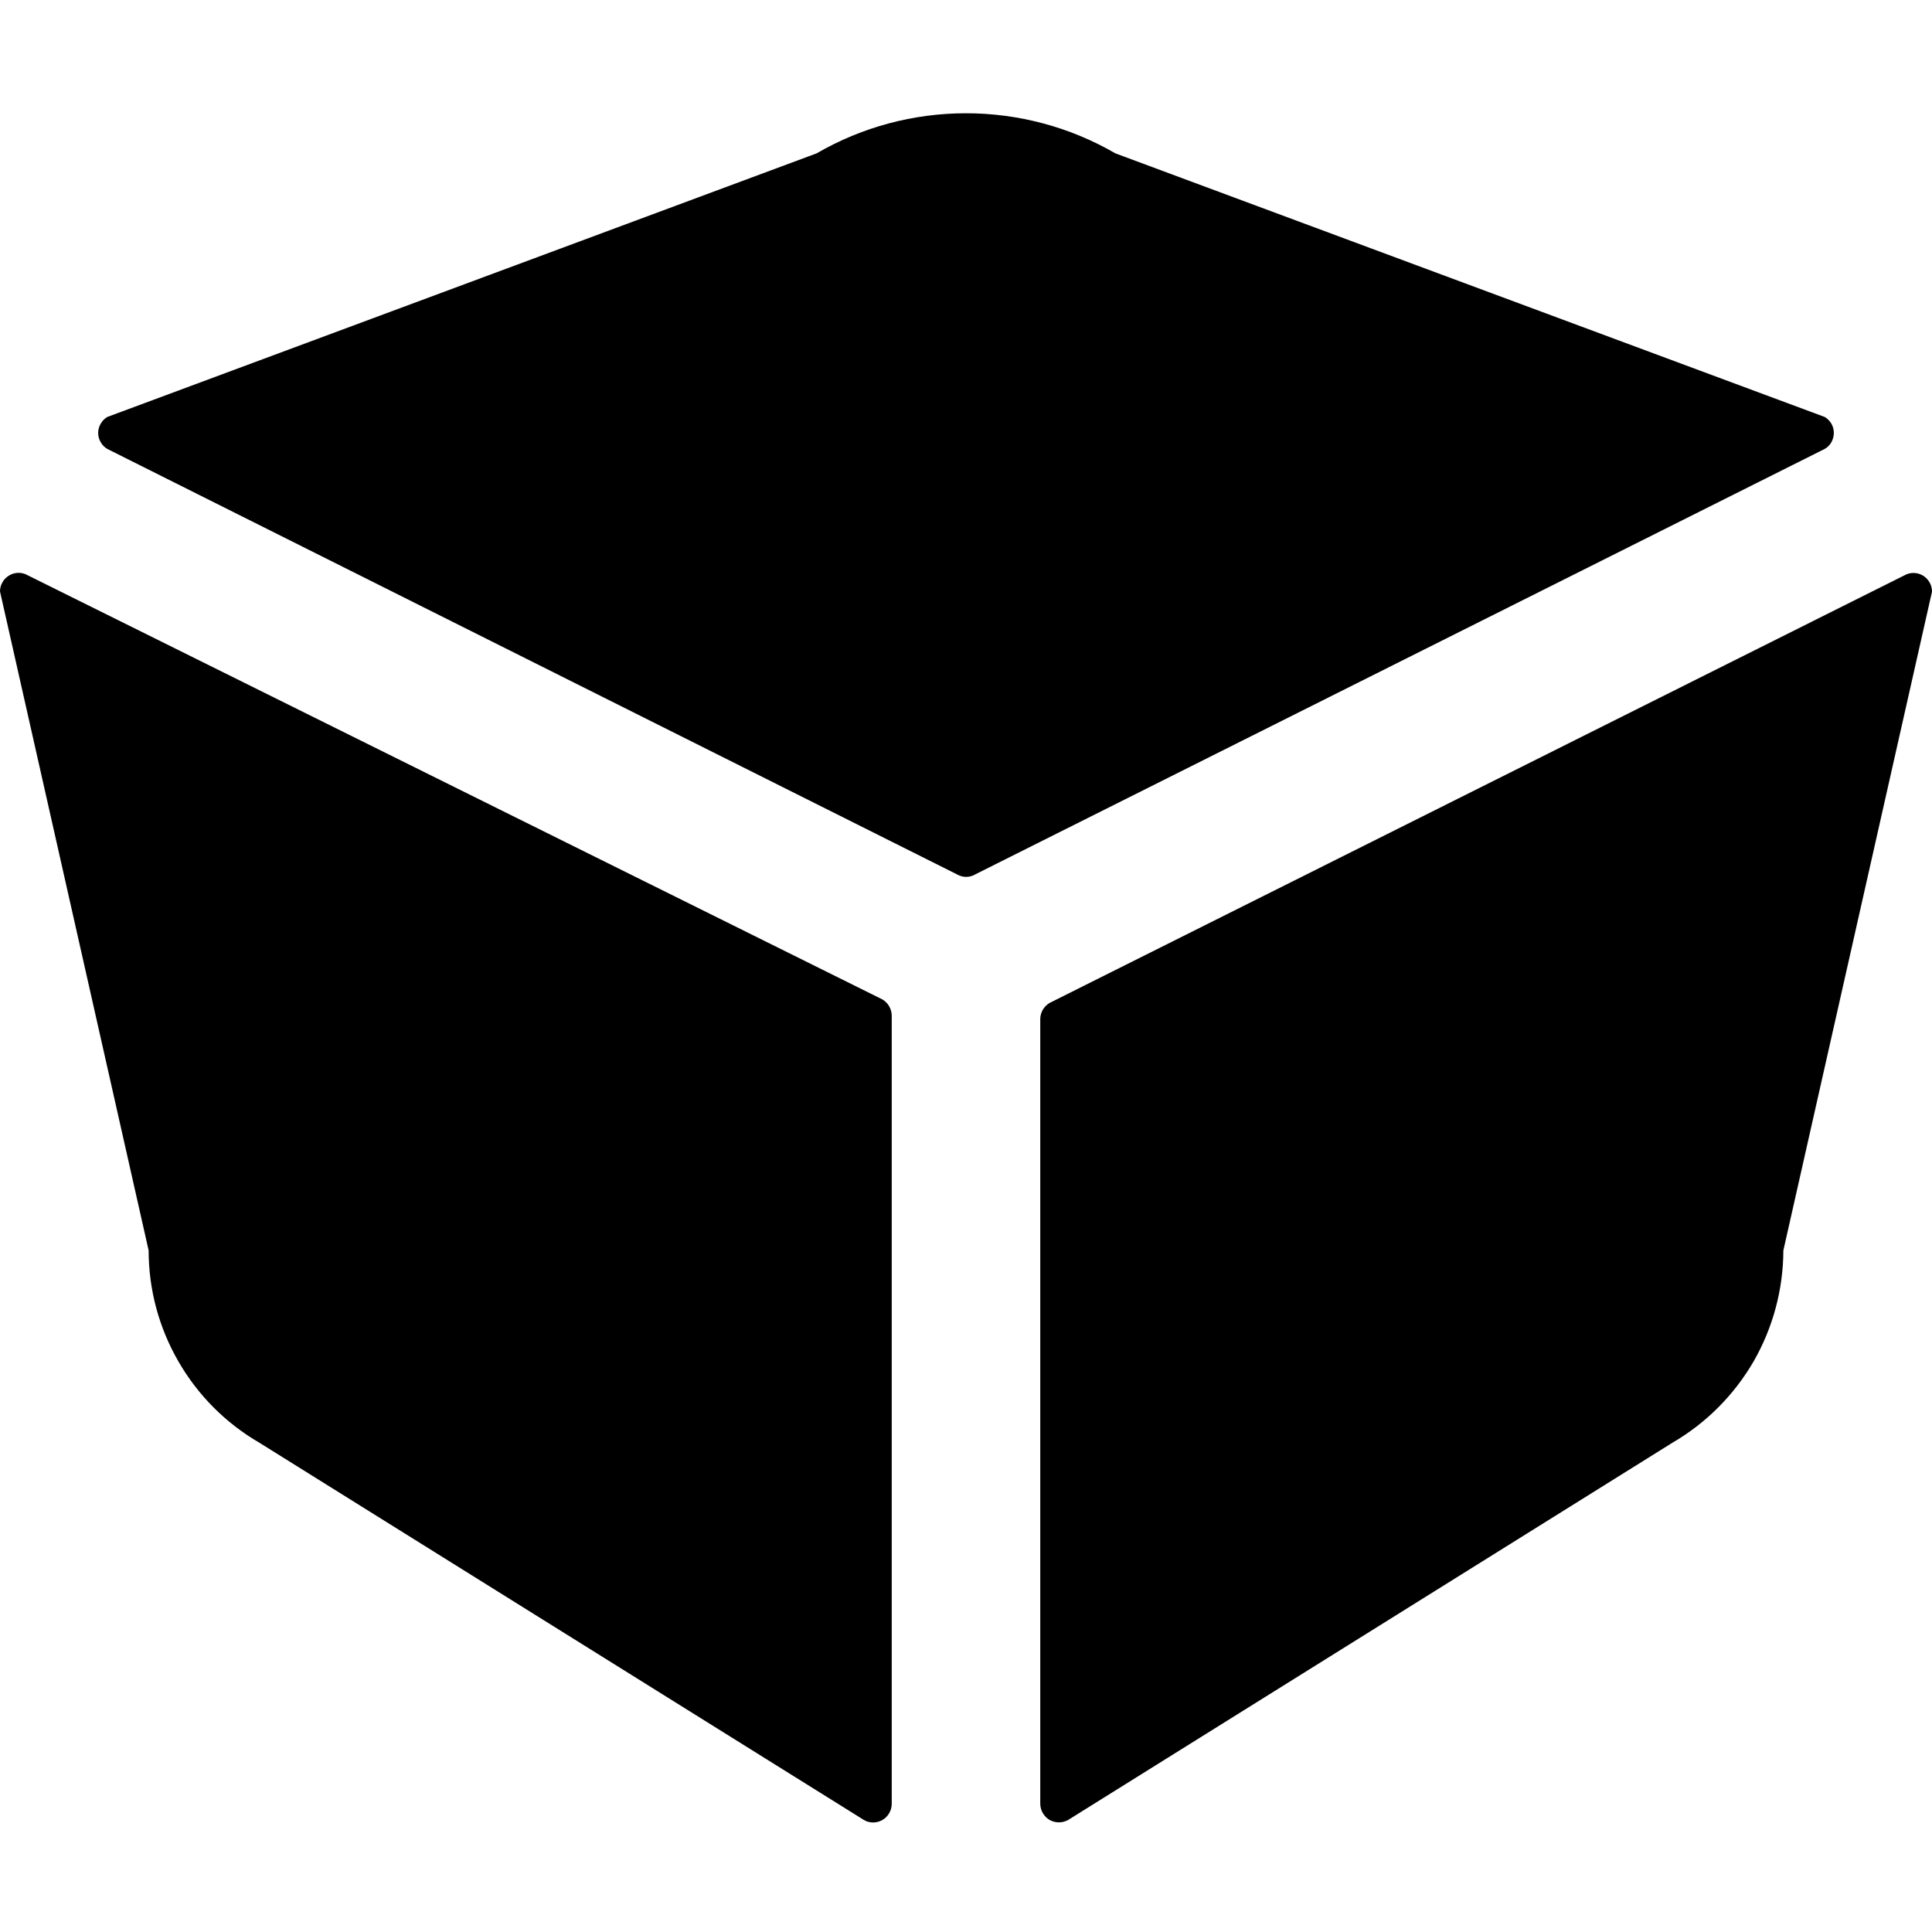 <svg width="16" height="16" viewBox="0 0 16 16" fill="none" xmlns="http://www.w3.org/2000/svg">
    <path d="M15.111 3.453L9.237 1.27C8.861 1.052 8.434 0.938 8 0.938C7.565 0.938 7.139 1.052 6.763 1.27L0.889 3.453C0.866 3.466 0.847 3.486 0.834 3.509C0.82 3.532 0.813 3.559 0.813 3.586C0.813 3.612 0.82 3.639 0.834 3.662C0.847 3.685 0.866 3.705 0.889 3.718L7.923 7.24C7.947 7.254 7.974 7.262 8.001 7.262C8.029 7.262 8.056 7.254 8.079 7.24L15.111 3.718C15.135 3.705 15.154 3.685 15.167 3.662C15.18 3.638 15.187 3.612 15.187 3.585C15.187 3.558 15.18 3.532 15.167 3.509C15.153 3.486 15.134 3.466 15.111 3.453ZM15.111 3.453L9.237 1.27C8.861 1.052 8.434 0.938 8 0.938C7.565 0.938 7.139 1.052 6.763 1.27L0.889 3.453C0.866 3.466 0.847 3.486 0.834 3.509C0.82 3.532 0.813 3.559 0.813 3.586C0.813 3.612 0.82 3.639 0.834 3.662C0.847 3.685 0.866 3.705 0.889 3.718L7.923 7.24C7.947 7.254 7.974 7.262 8.001 7.262C8.029 7.262 8.056 7.254 8.079 7.24L15.111 3.718C15.135 3.705 15.154 3.685 15.167 3.662C15.18 3.638 15.187 3.612 15.187 3.585C15.187 3.558 15.18 3.532 15.167 3.509C15.153 3.486 15.134 3.466 15.111 3.453ZM15.111 3.453L9.237 1.27C8.861 1.052 8.434 0.938 8 0.938C7.565 0.938 7.139 1.052 6.763 1.27L0.889 3.453C0.866 3.466 0.847 3.486 0.834 3.509C0.82 3.532 0.813 3.559 0.813 3.586C0.813 3.612 0.82 3.639 0.834 3.662C0.847 3.685 0.866 3.705 0.889 3.718L7.923 7.24C7.947 7.254 7.974 7.262 8.001 7.262C8.029 7.262 8.056 7.254 8.079 7.24L15.111 3.718C15.135 3.705 15.154 3.685 15.167 3.662C15.18 3.638 15.187 3.612 15.187 3.585C15.187 3.558 15.18 3.532 15.167 3.509C15.153 3.486 15.134 3.466 15.111 3.453Z" fill="black"/>
    <path d="M0.231 4.765L7.308 8.277C7.331 8.291 7.35 8.31 7.364 8.334C7.377 8.357 7.385 8.384 7.385 8.411V14.939C7.385 14.966 7.377 14.993 7.364 15.016C7.35 15.04 7.331 15.059 7.308 15.072C7.284 15.086 7.258 15.093 7.231 15.093C7.204 15.093 7.177 15.086 7.154 15.072L2.148 11.948C1.869 11.786 1.638 11.554 1.477 11.274C1.316 10.995 1.231 10.679 1.231 10.356L0 4.898C2.76698e-05 4.871 0.007 4.844 0.021 4.821C0.034 4.798 0.054 4.778 0.077 4.765C0.1 4.751 0.127 4.744 0.154 4.744C0.181 4.744 0.207 4.751 0.231 4.765Z" fill="black"/>
    <path d="M8.692 8.306L15.769 4.766C15.793 4.752 15.819 4.745 15.846 4.745C15.873 4.745 15.9 4.752 15.924 4.766C15.947 4.78 15.966 4.799 15.98 4.823C15.993 4.846 16 4.873 16 4.9L14.769 10.356C14.768 10.678 14.683 10.995 14.523 11.274C14.361 11.553 14.13 11.785 13.852 11.947L8.846 15.072C8.823 15.085 8.796 15.092 8.769 15.092C8.742 15.092 8.716 15.085 8.692 15.072C8.669 15.058 8.65 15.039 8.636 15.015C8.623 14.992 8.615 14.966 8.615 14.938V8.439C8.615 8.412 8.623 8.386 8.636 8.362C8.65 8.339 8.669 8.32 8.692 8.306Z" fill="black"/>
</svg>
    